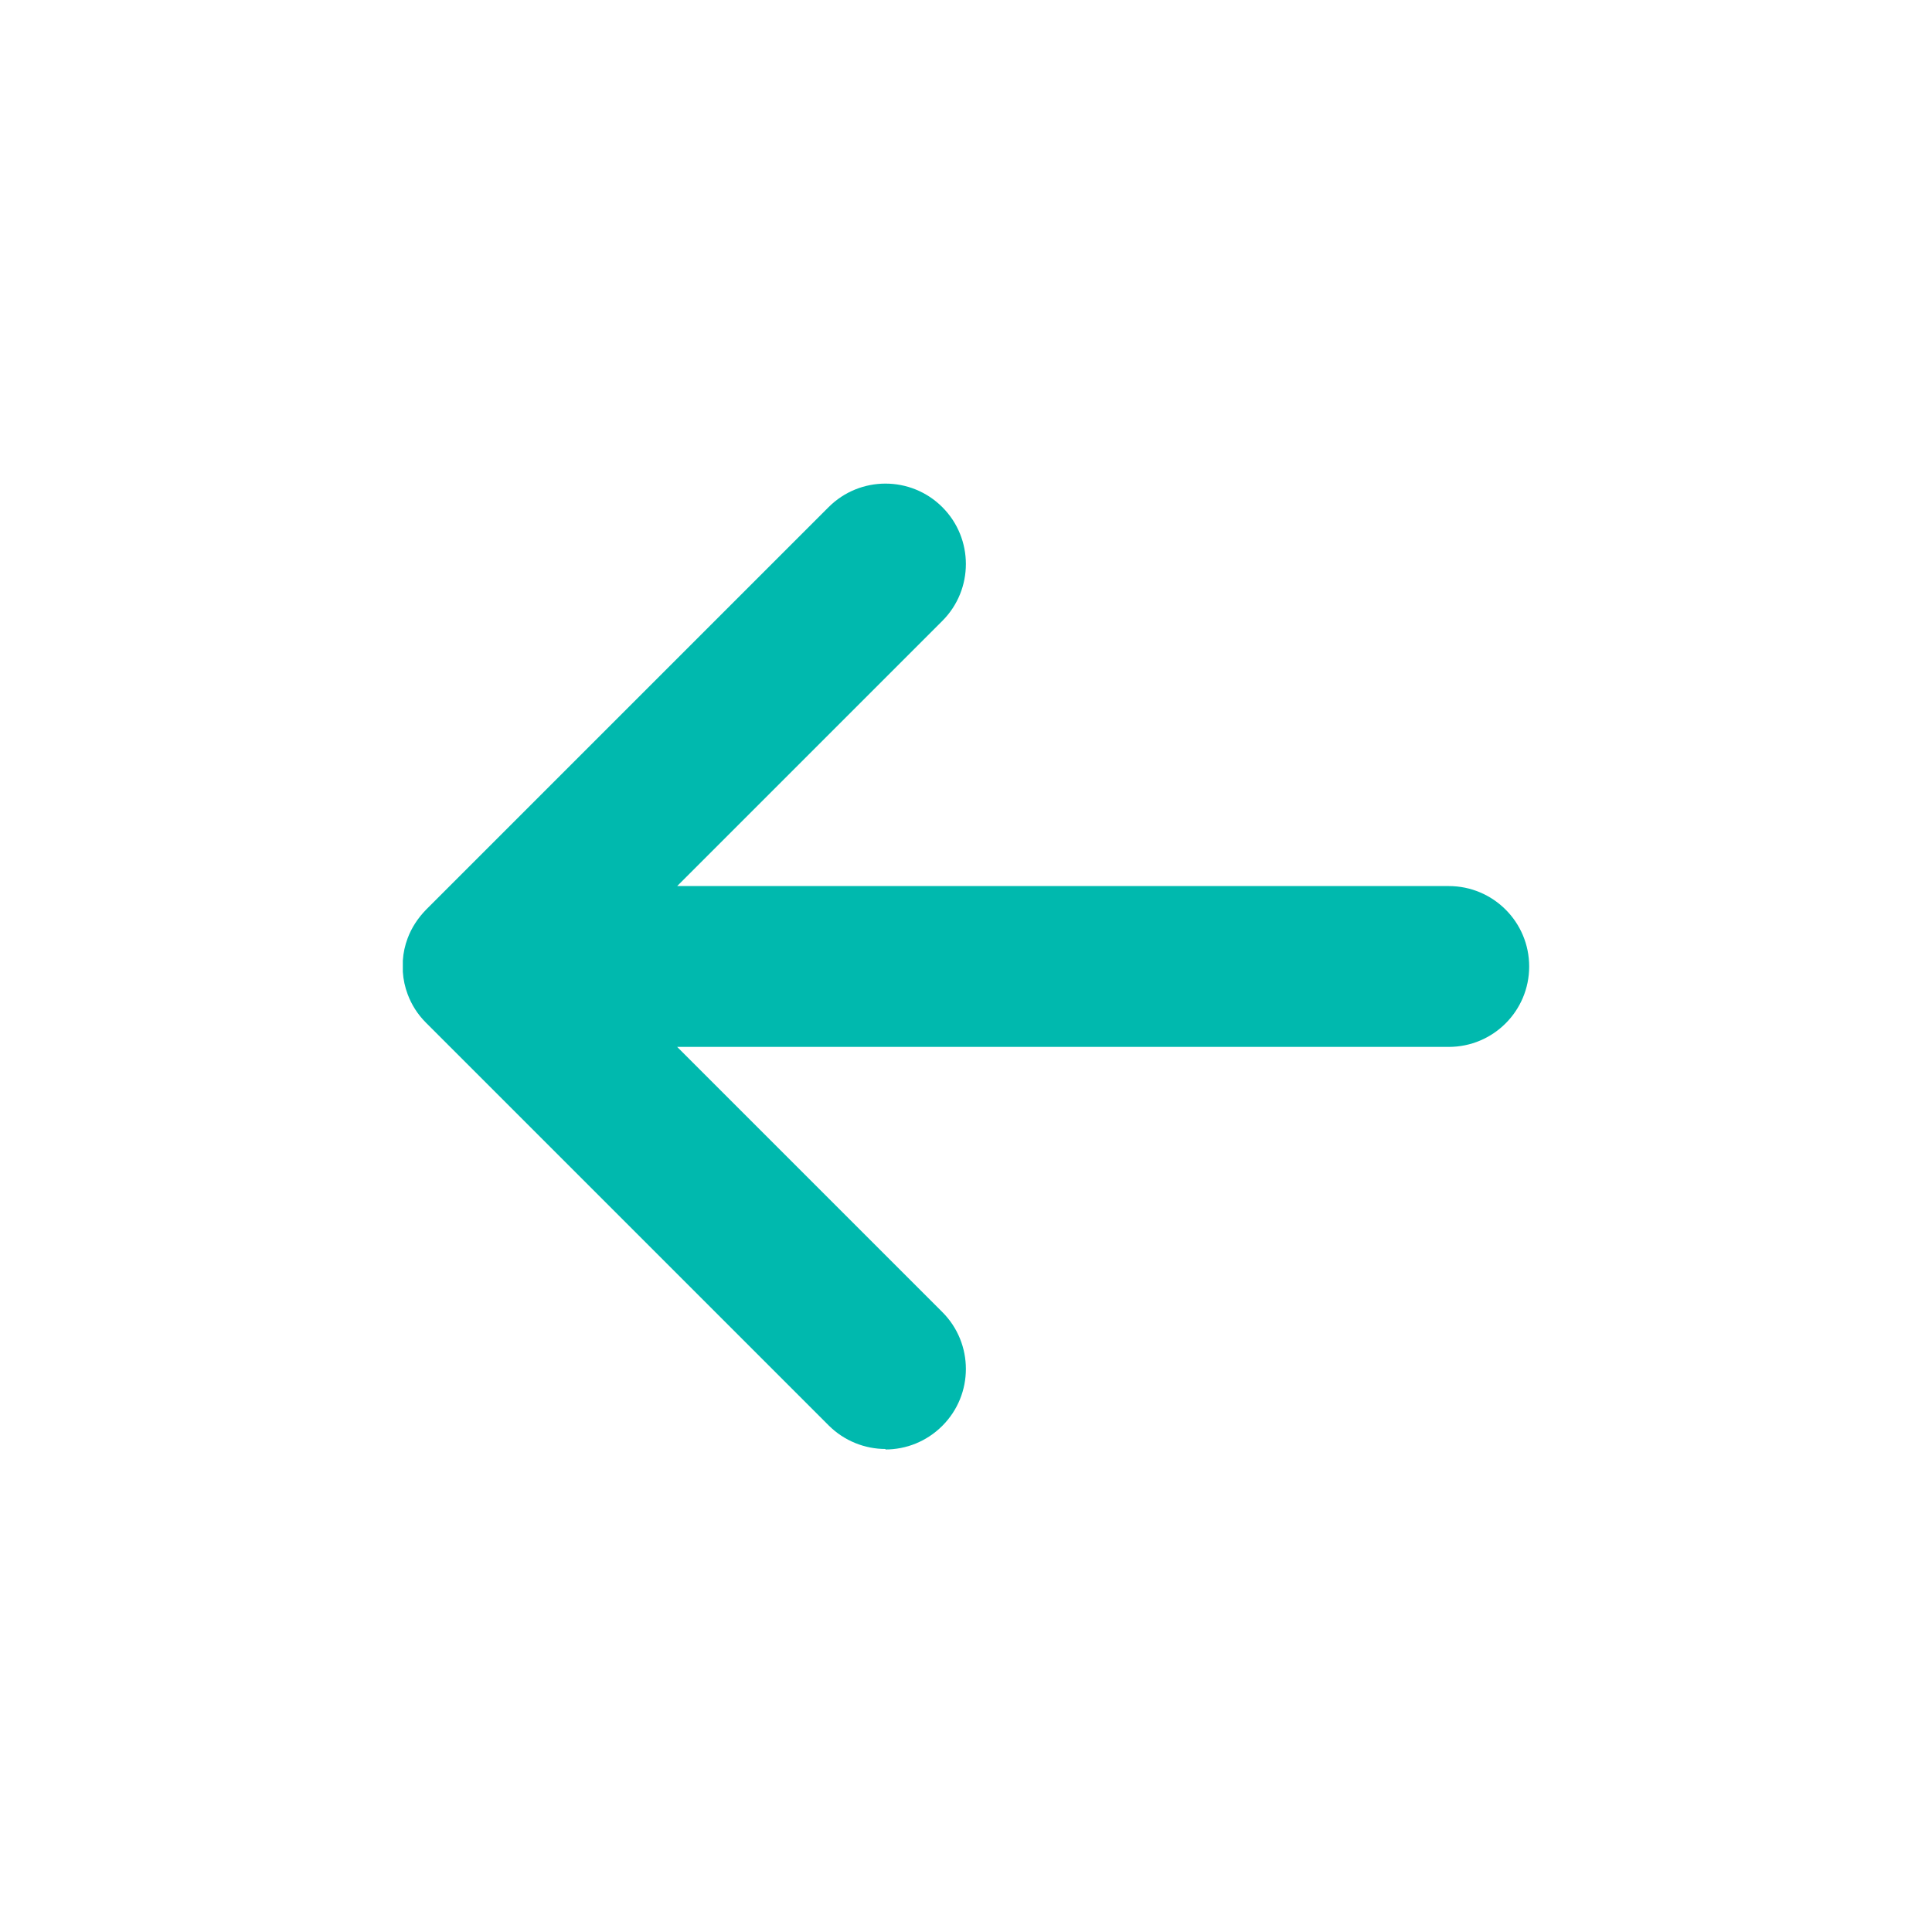 <?xml version="1.0" encoding="UTF-8"?>
<svg xmlns="http://www.w3.org/2000/svg" version="1.1" viewBox="0 0 800 800">
  <defs>
    <style>
      .cls-1 {
        fill: #00b9ae;
      }
    </style>
  </defs>
  <!-- Generator: Adobe Illustrator 28.6.0, SVG Export Plug-In . SVG Version: 1.2.0 Build 709)  -->
  <g>
    <g id="Ebene_1">
      <path class="cls-1" d="M366.7,600c-8.5,0-17.1-3.3-23.6-9.8l-166.7-166.7c-3.5-3.5-6-7.5-7.6-11.8-1.1-2.9-1.8-6.1-2-9.3,0,0,0,0,0,0,0,0,0,0,0,0,0-.8,0-1.6,0-2.3s0-1.6,0-2.3c0,0,0,0,0,0,0,0,0,0,0,0,.2-3.3.9-6.4,2-9.3,1.6-4.3,4.2-8.3,7.6-11.8l166.7-166.7c13-13,34.1-13,47.1,0s13,34.1,0,47.1l-109.8,109.8h319.5c18.4,0,33.3,14.9,33.3,33.3s-14.9,33.3-33.3,33.3h-319.5l109.8,109.8c13,13,13,34.1,0,47.1-6.5,6.5-15,9.8-23.6,9.8Z"/>
    </g>
  </g>
</svg>